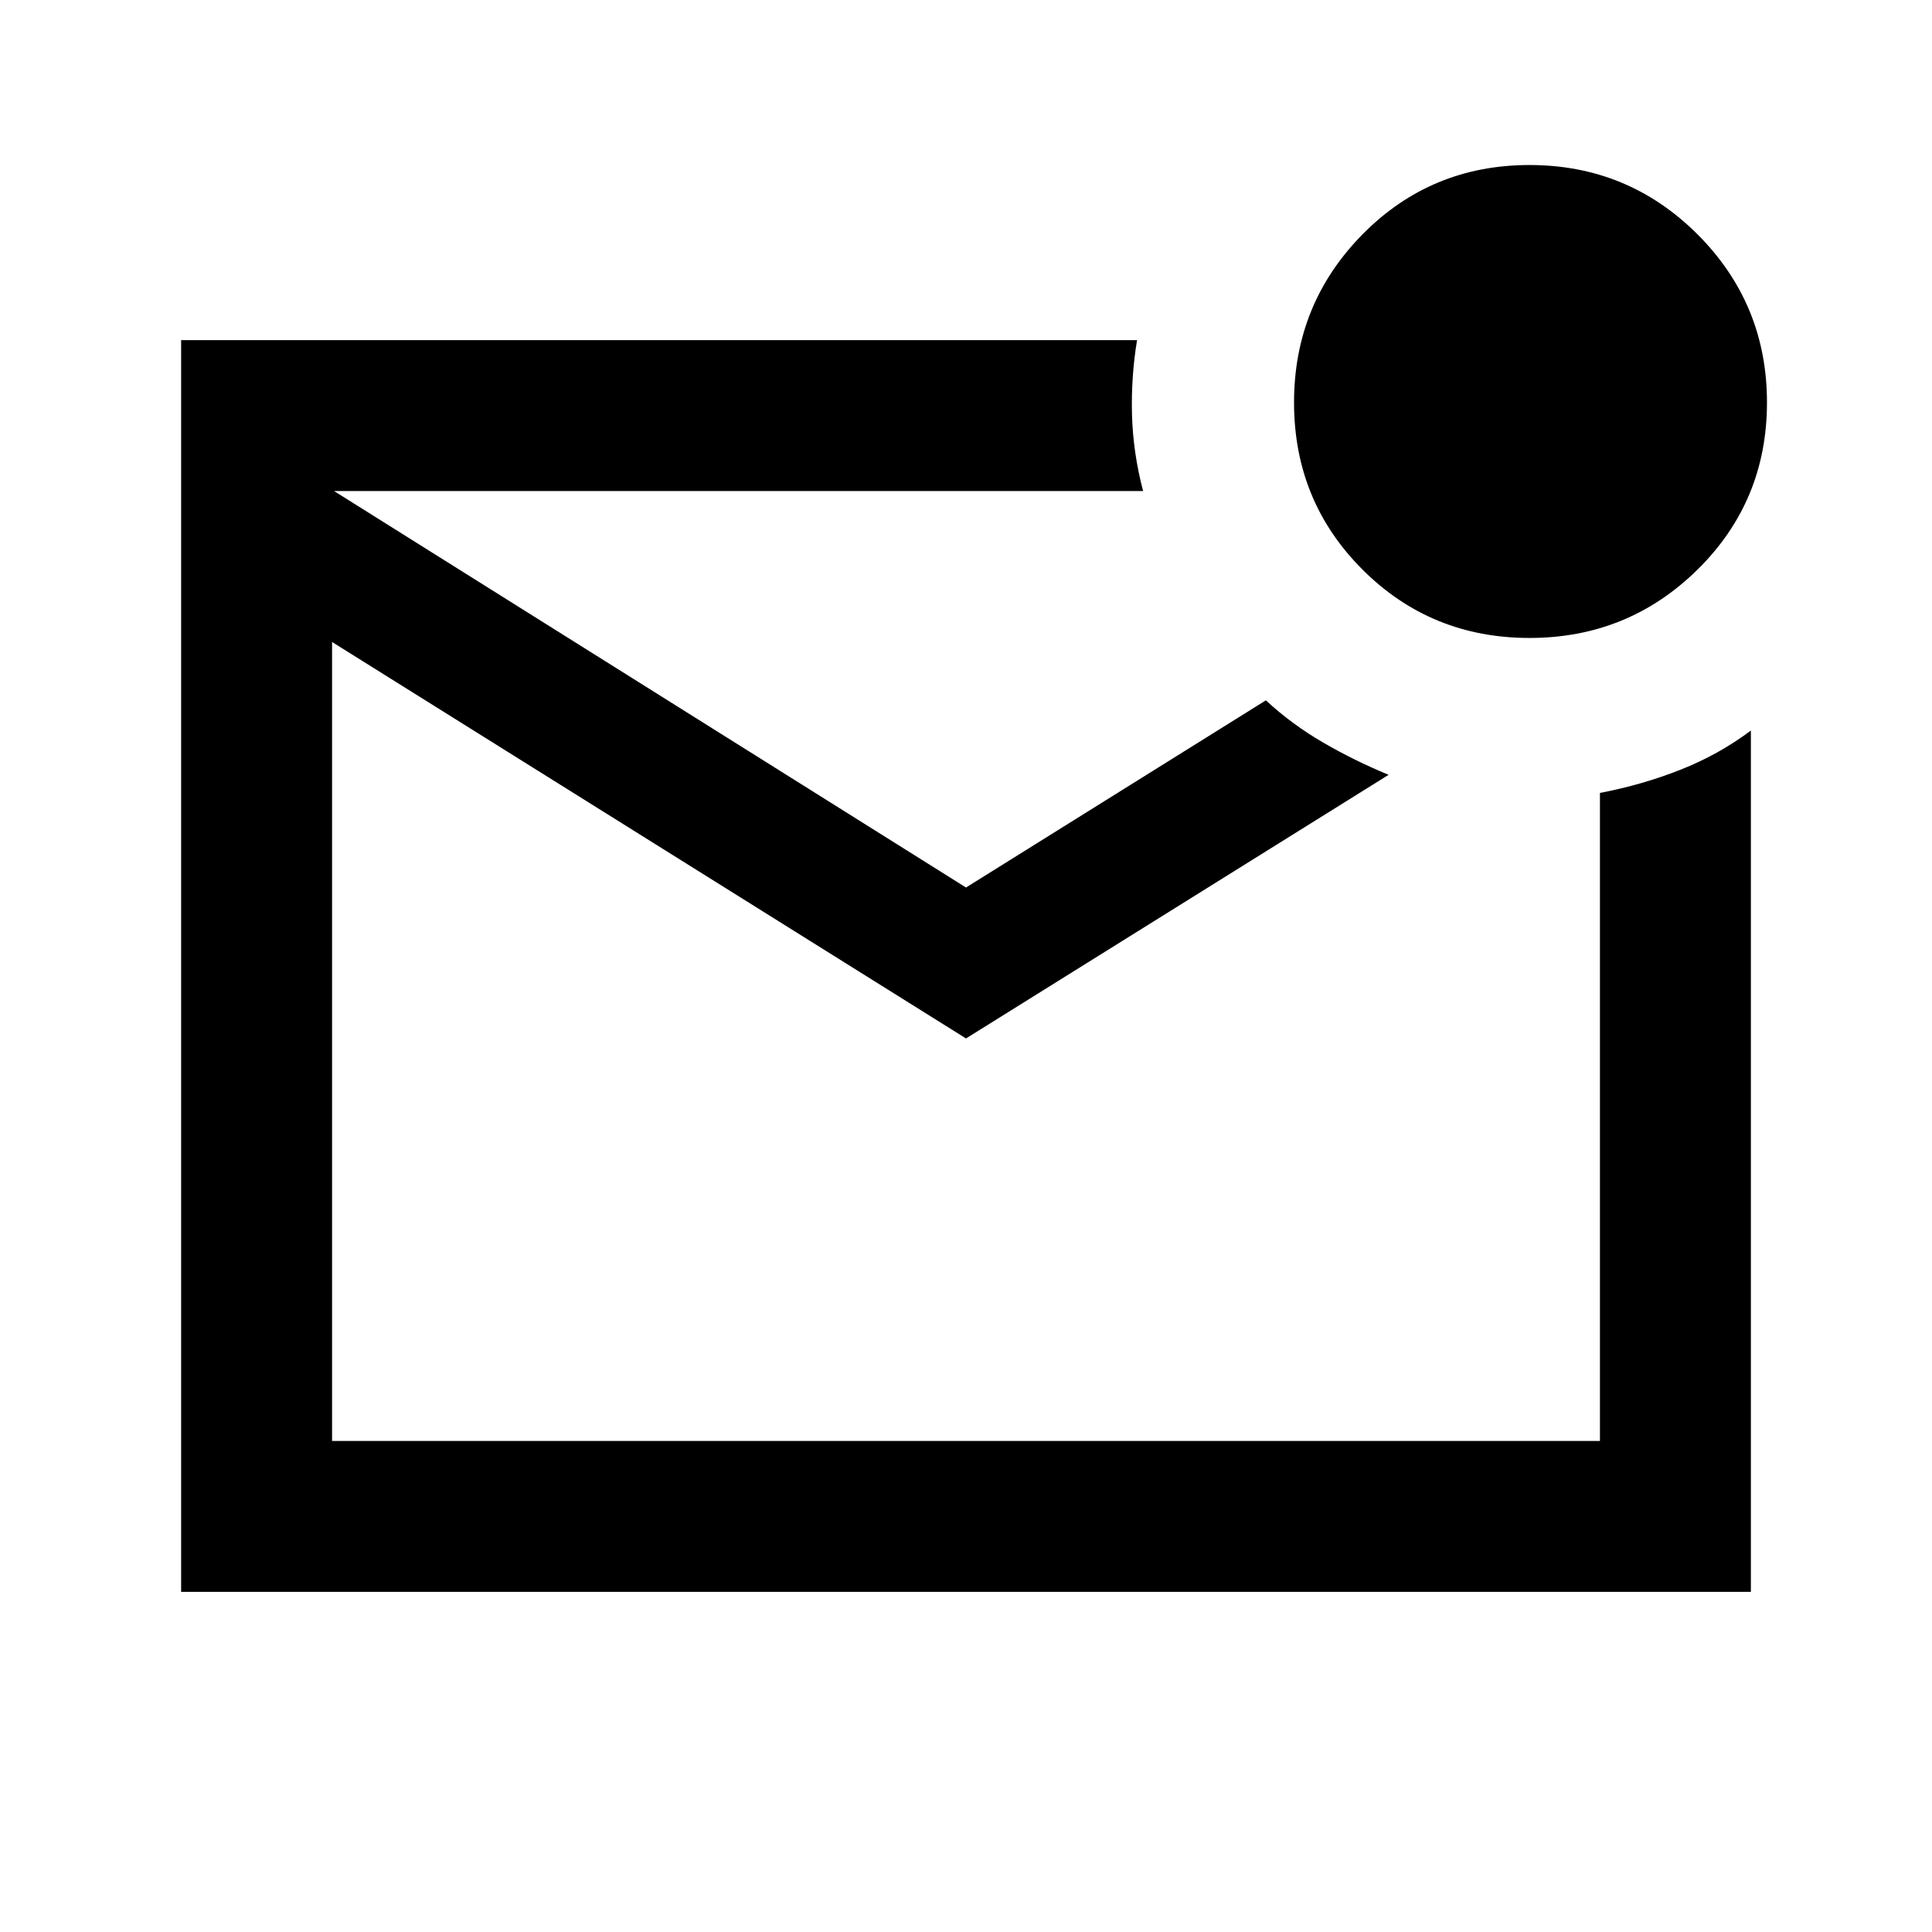 <svg xmlns="http://www.w3.org/2000/svg" height="24" width="24"><path d="M2.25 19.775V4.225H14.125Q14.05 4.675 14.062 5.15Q14.075 5.625 14.2 6.1H4.15L12 11.025L15.725 8.7Q16.05 9 16.438 9.225Q16.825 9.45 17.25 9.625L12 12.9L4.125 7.975V17.9H19.875V9.85Q20.4 9.75 20.875 9.562Q21.35 9.375 21.75 9.075V19.775ZM4.125 6.1V17.9V6.1Q4.125 6.1 4.125 6.1Q4.125 6.1 4.125 6.1Q4.125 6.1 4.125 6.1Q4.125 6.1 4.125 6.1ZM19 7.925Q17.775 7.925 16.925 7.075Q16.075 6.225 16.075 5Q16.075 3.775 16.925 2.912Q17.775 2.05 19 2.05Q20.225 2.05 21.088 2.912Q21.95 3.775 21.95 5Q21.95 6.225 21.088 7.075Q20.225 7.925 19 7.925Z"/></svg>